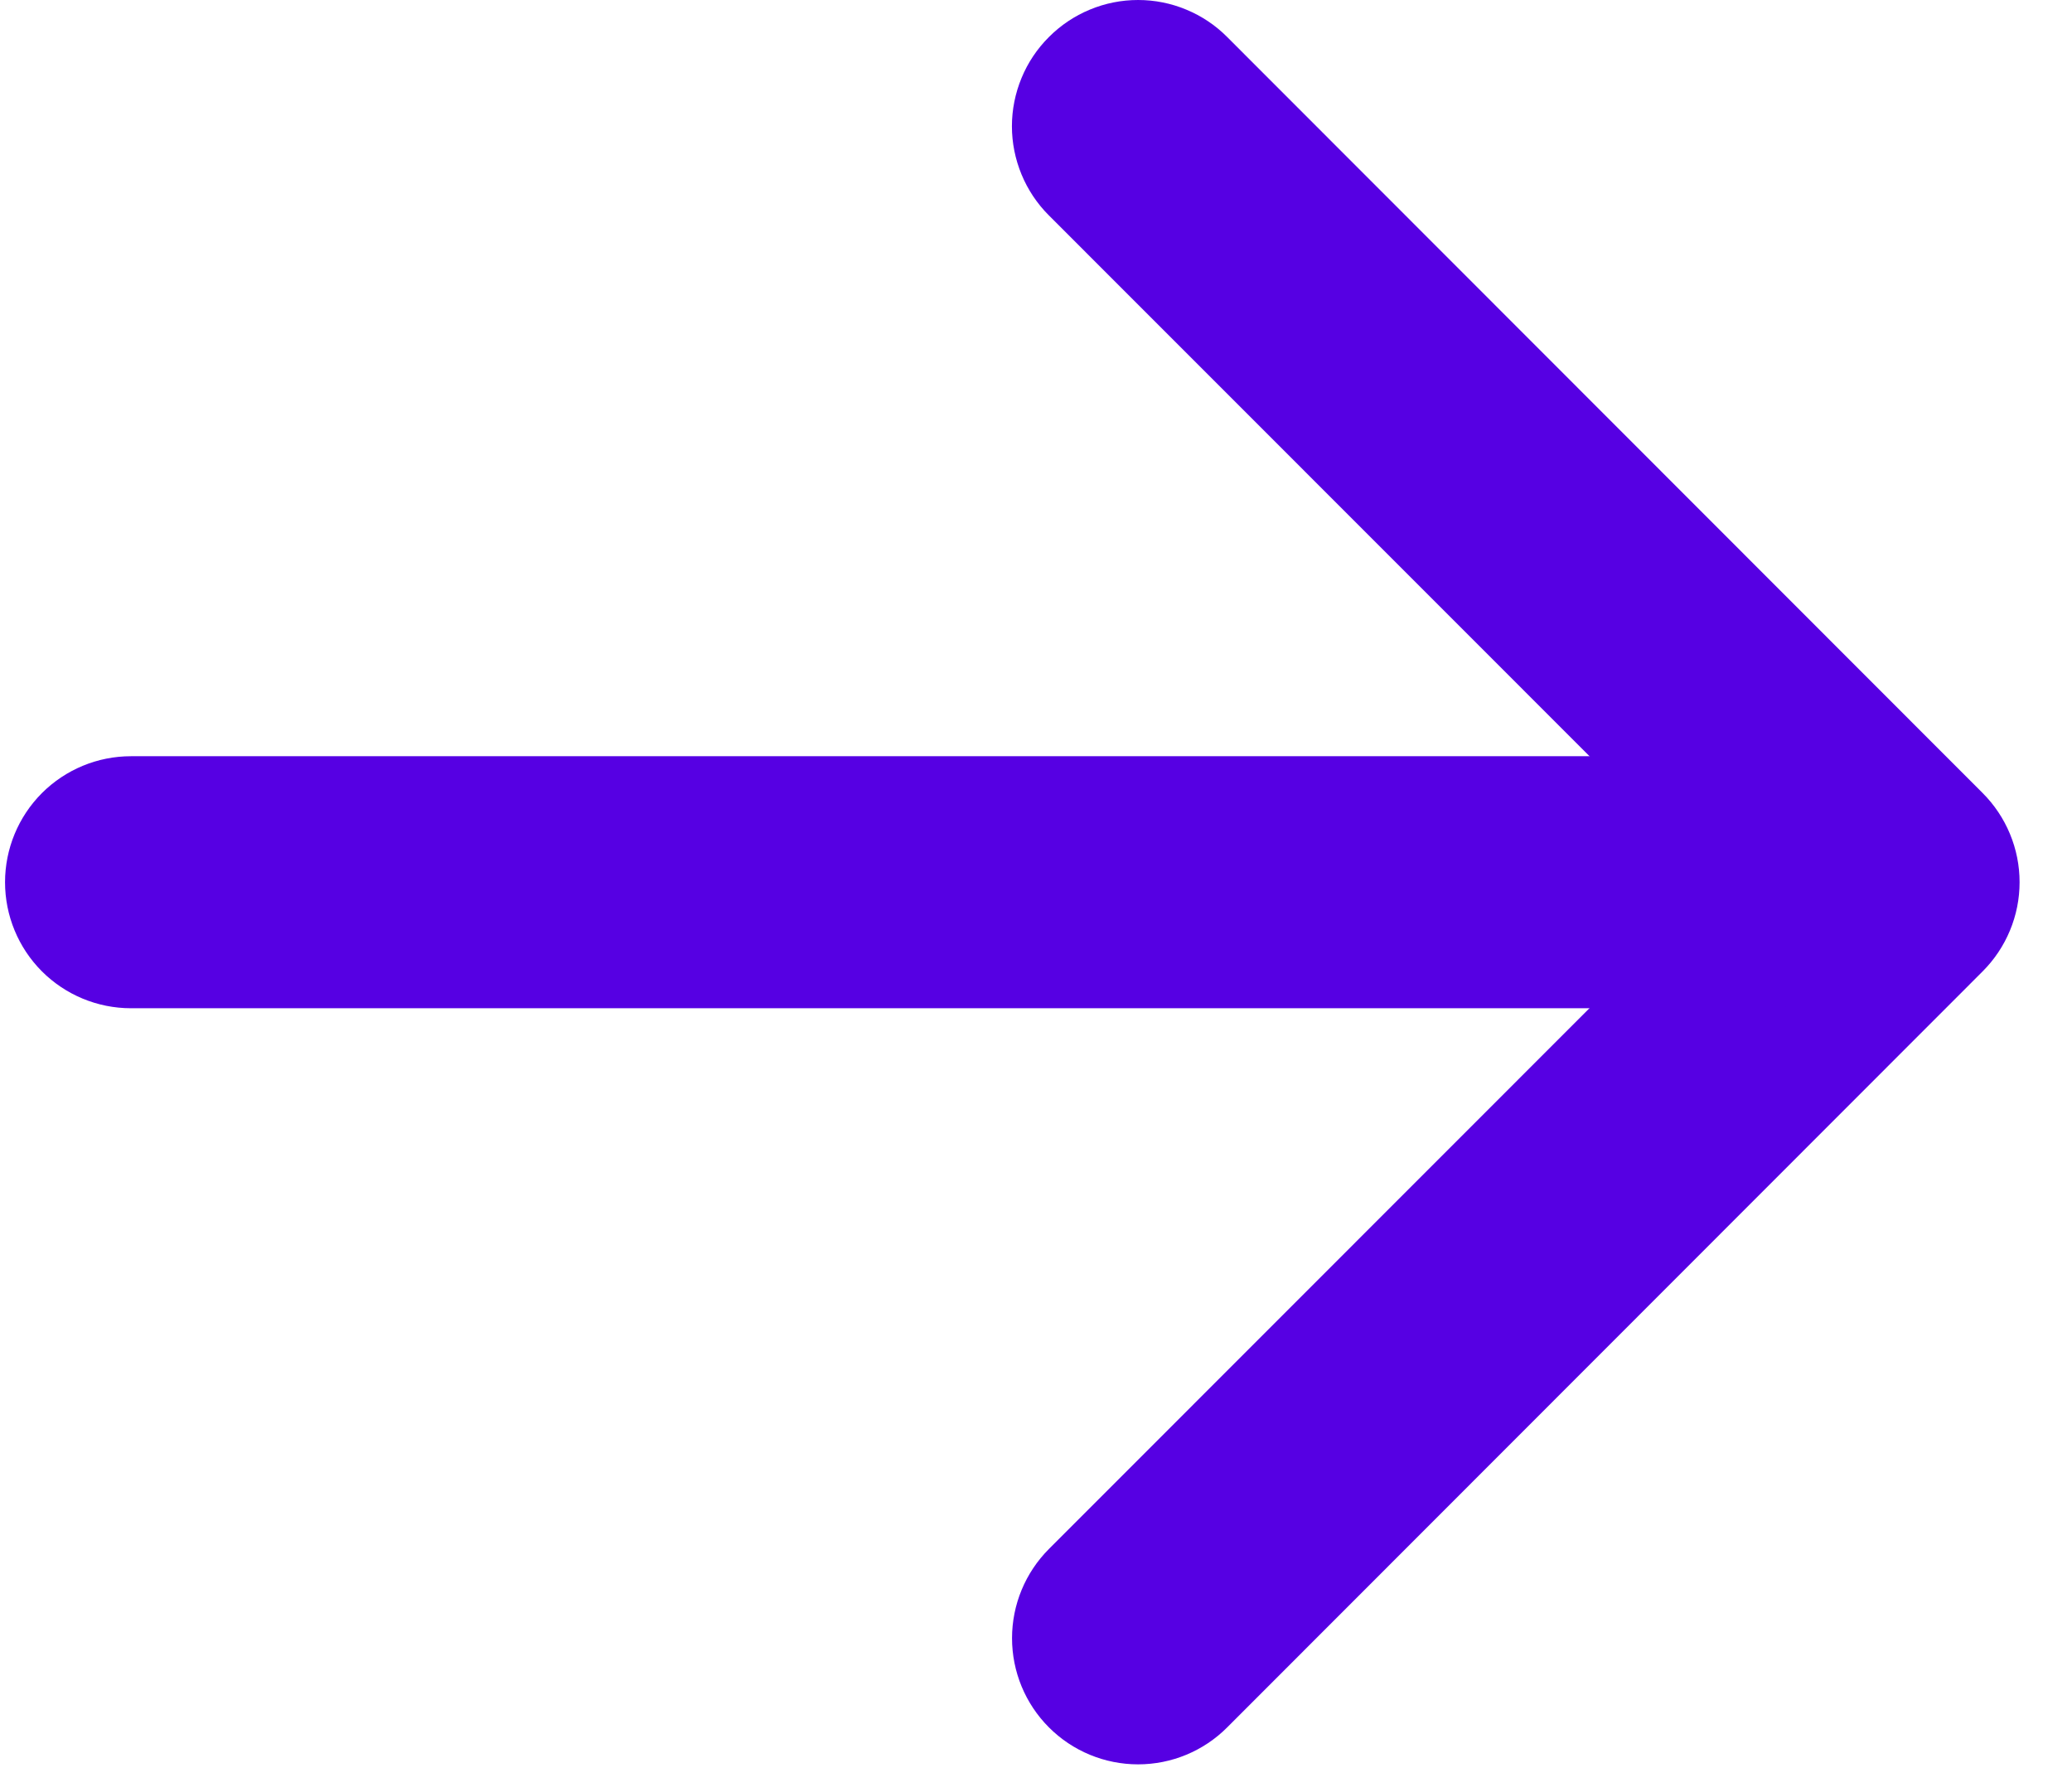 <svg width="37" height="32" viewBox="0 0 37 32" fill="none" xmlns="http://www.w3.org/2000/svg">
<path fill-rule="evenodd" clip-rule="evenodd" d="M18.731 0.661C18.94 0.451 19.188 0.285 19.461 0.172C19.734 0.058 20.027 0 20.323 0C20.618 0 20.911 0.058 21.184 0.172C21.457 0.285 21.706 0.451 21.914 0.661L35.404 14.16C35.613 14.369 35.779 14.617 35.892 14.89C36.006 15.164 36.064 15.457 36.064 15.752C36.064 16.049 36.006 16.341 35.892 16.615C35.779 16.888 35.613 17.136 35.404 17.345L21.914 30.844C21.492 31.267 20.92 31.504 20.323 31.504C19.726 31.504 19.153 31.267 18.731 30.844C18.309 30.422 18.072 29.849 18.072 29.251C18.072 28.654 18.309 28.081 18.731 27.658L30.633 15.752L18.731 3.847C18.521 3.638 18.355 3.389 18.242 3.116C18.129 2.843 18.07 2.55 18.07 2.254C18.07 1.958 18.129 1.665 18.242 1.392C18.355 1.118 18.521 0.87 18.731 0.661Z" fill="#5600E3"/>
<path fill-rule="evenodd" clip-rule="evenodd" d="M0.09 15.753C0.09 15.156 0.327 14.584 0.748 14.162C1.17 13.74 1.742 13.503 2.338 13.503H31.565C32.161 13.503 32.733 13.74 33.155 14.162C33.577 14.584 33.813 15.156 33.813 15.753C33.813 16.35 33.577 16.922 33.155 17.344C32.733 17.766 32.161 18.003 31.565 18.003H2.338C1.742 18.003 1.17 17.766 0.748 17.344C0.327 16.922 0.09 16.35 0.09 15.753Z" fill="#5600E3"/>
</svg>
